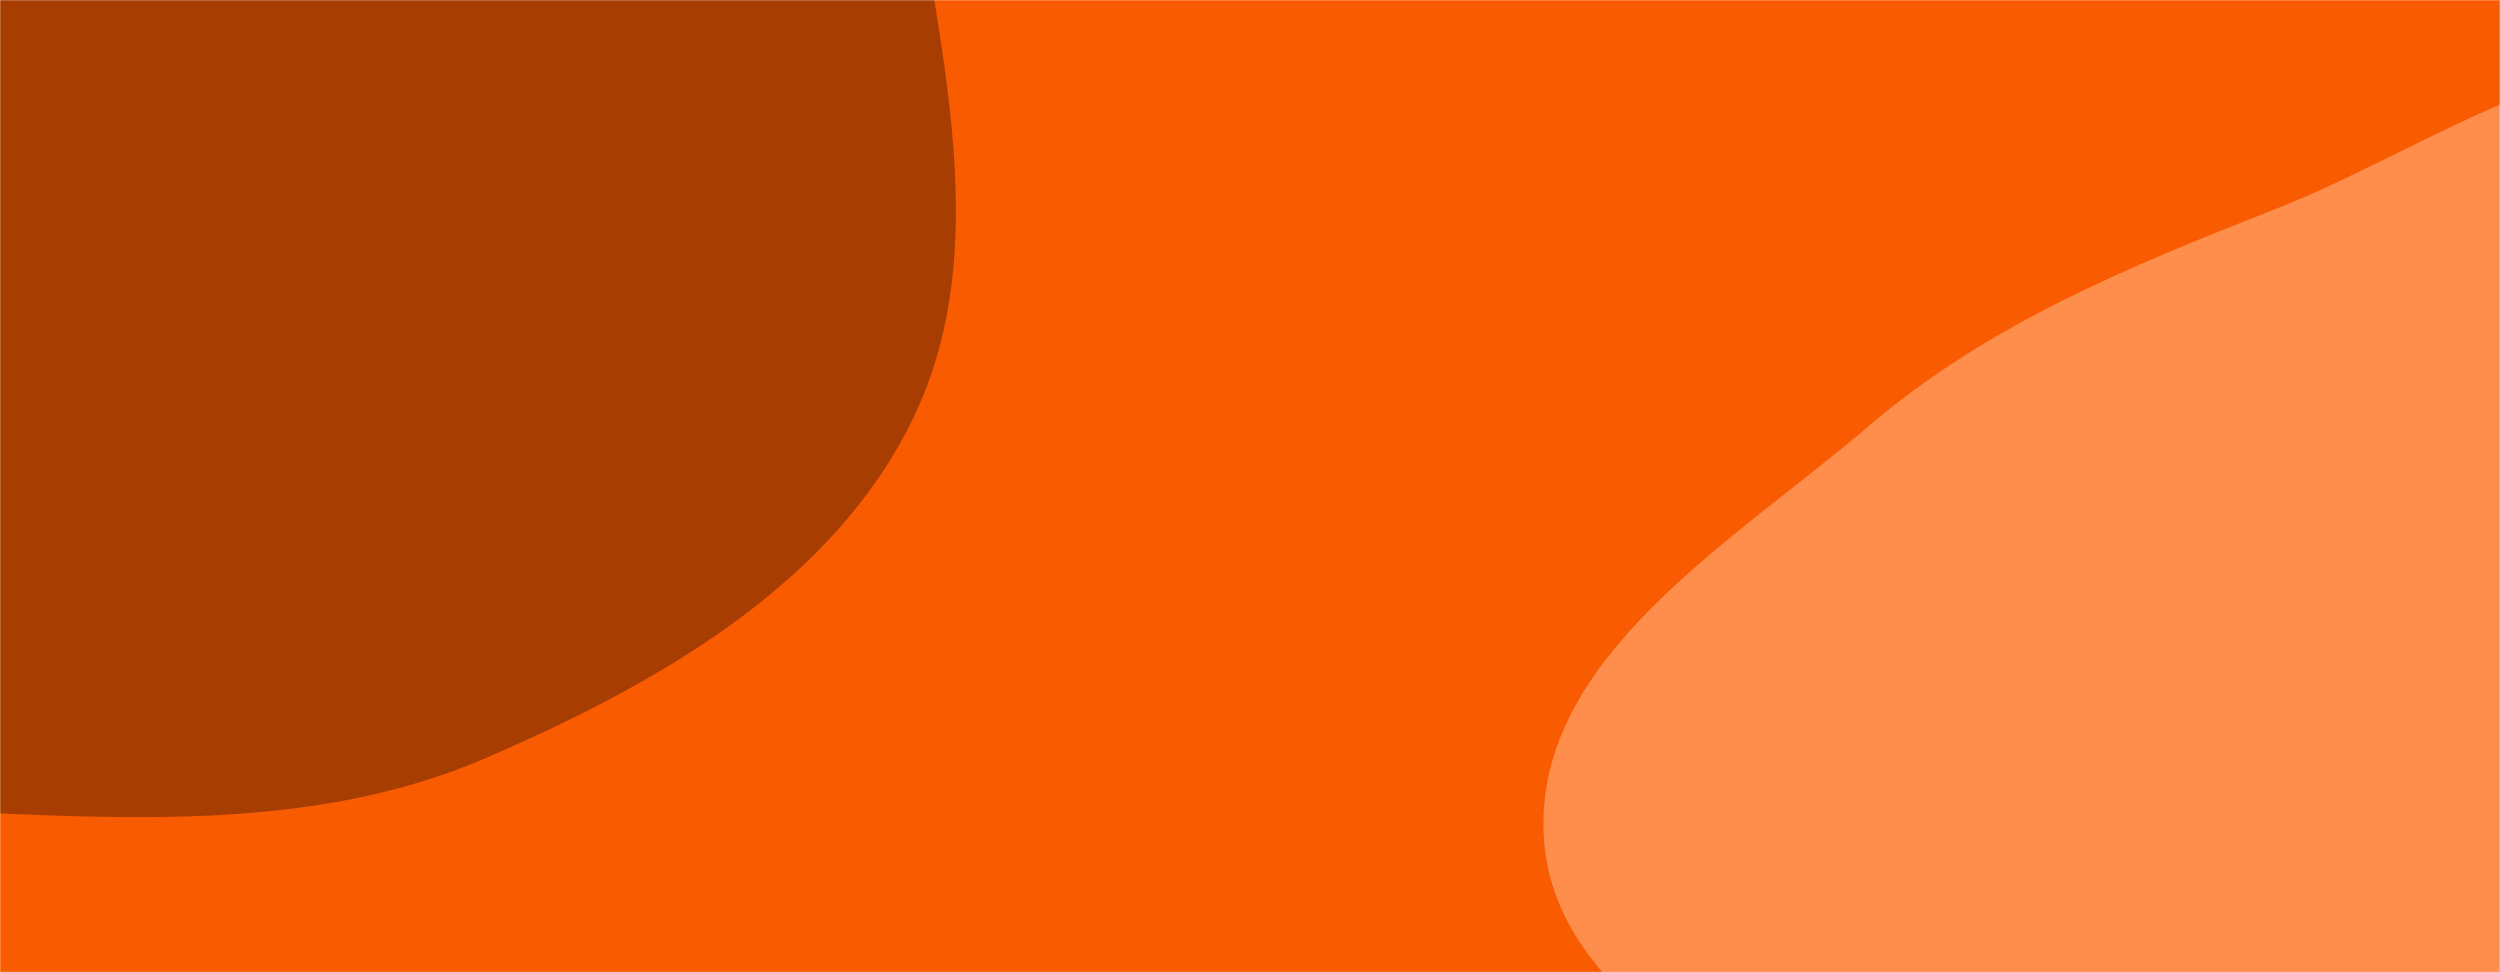 <svg xmlns="http://www.w3.org/2000/svg" version="1.1" xmlns:xlink="http://www.w3.org/1999/xlink" xmlns:svgjs="http://svgjs.com/svgjs" width="1440" height="560" preserveAspectRatio="none" viewBox="0 0 1440 560"><g mask="url(&quot;#SvgjsMask1007&quot;)" fill="none"><rect width="1440" height="560" x="0" y="0" fill="rgba(249, 91, 0, 1)"></rect><path d="M0,468.545C95.949,472.691,192.333,474.589,280.444,436.38C378.585,393.821,479.967,336.771,526.257,240.333C572.779,143.412,540.958,30.834,526.224,-75.66C511.412,-182.716,507.815,-297.125,440.227,-381.459C371.654,-467.022,266.295,-523.417,157.359,-535.915C55.283,-547.626,-33.113,-477.426,-131.259,-447.026C-227.563,-417.196,-350.821,-437.31,-414.175,-358.884C-477.605,-280.364,-448.297,-164.112,-441.138,-63.426C-435.248,19.404,-405.197,94.013,-376.432,171.911C-345.167,256.581,-336.18,356.932,-265.288,412.796C-192.848,469.88,-92.143,464.563,0,468.545" fill="#a73d00"></path><path d="M1440 954.282C1520.27 954.073 1603.878 963.179 1673.995 924.103 1746.04 883.952 1795.129 812.851 1828.844 737.579 1862.394 662.675 1875.372 580.318 1864.411 498.979 1853.386 417.168 1809.067 347.745 1766.758 276.862 1715.776 191.449 1686.027 74.816 1591.949 42.508 1498.111 10.283 1403.228 83.997 1310.896 120.313 1226.859 153.367 1145.323 186.505 1076.677 245.179 998.795 311.747 884.293 378.459 889.143 480.799 894.216 587.851 1036.871 628.398 1098.976 715.741 1145.302 780.894 1139.711 879.503 1205.22 925.325 1271.17 971.456 1359.517 954.492 1440 954.282" fill="#ff8e4c"></path></g><defs><mask id="SvgjsMask1007"><rect width="1440" height="560" fill="#ffffff"></rect></mask></defs></svg>